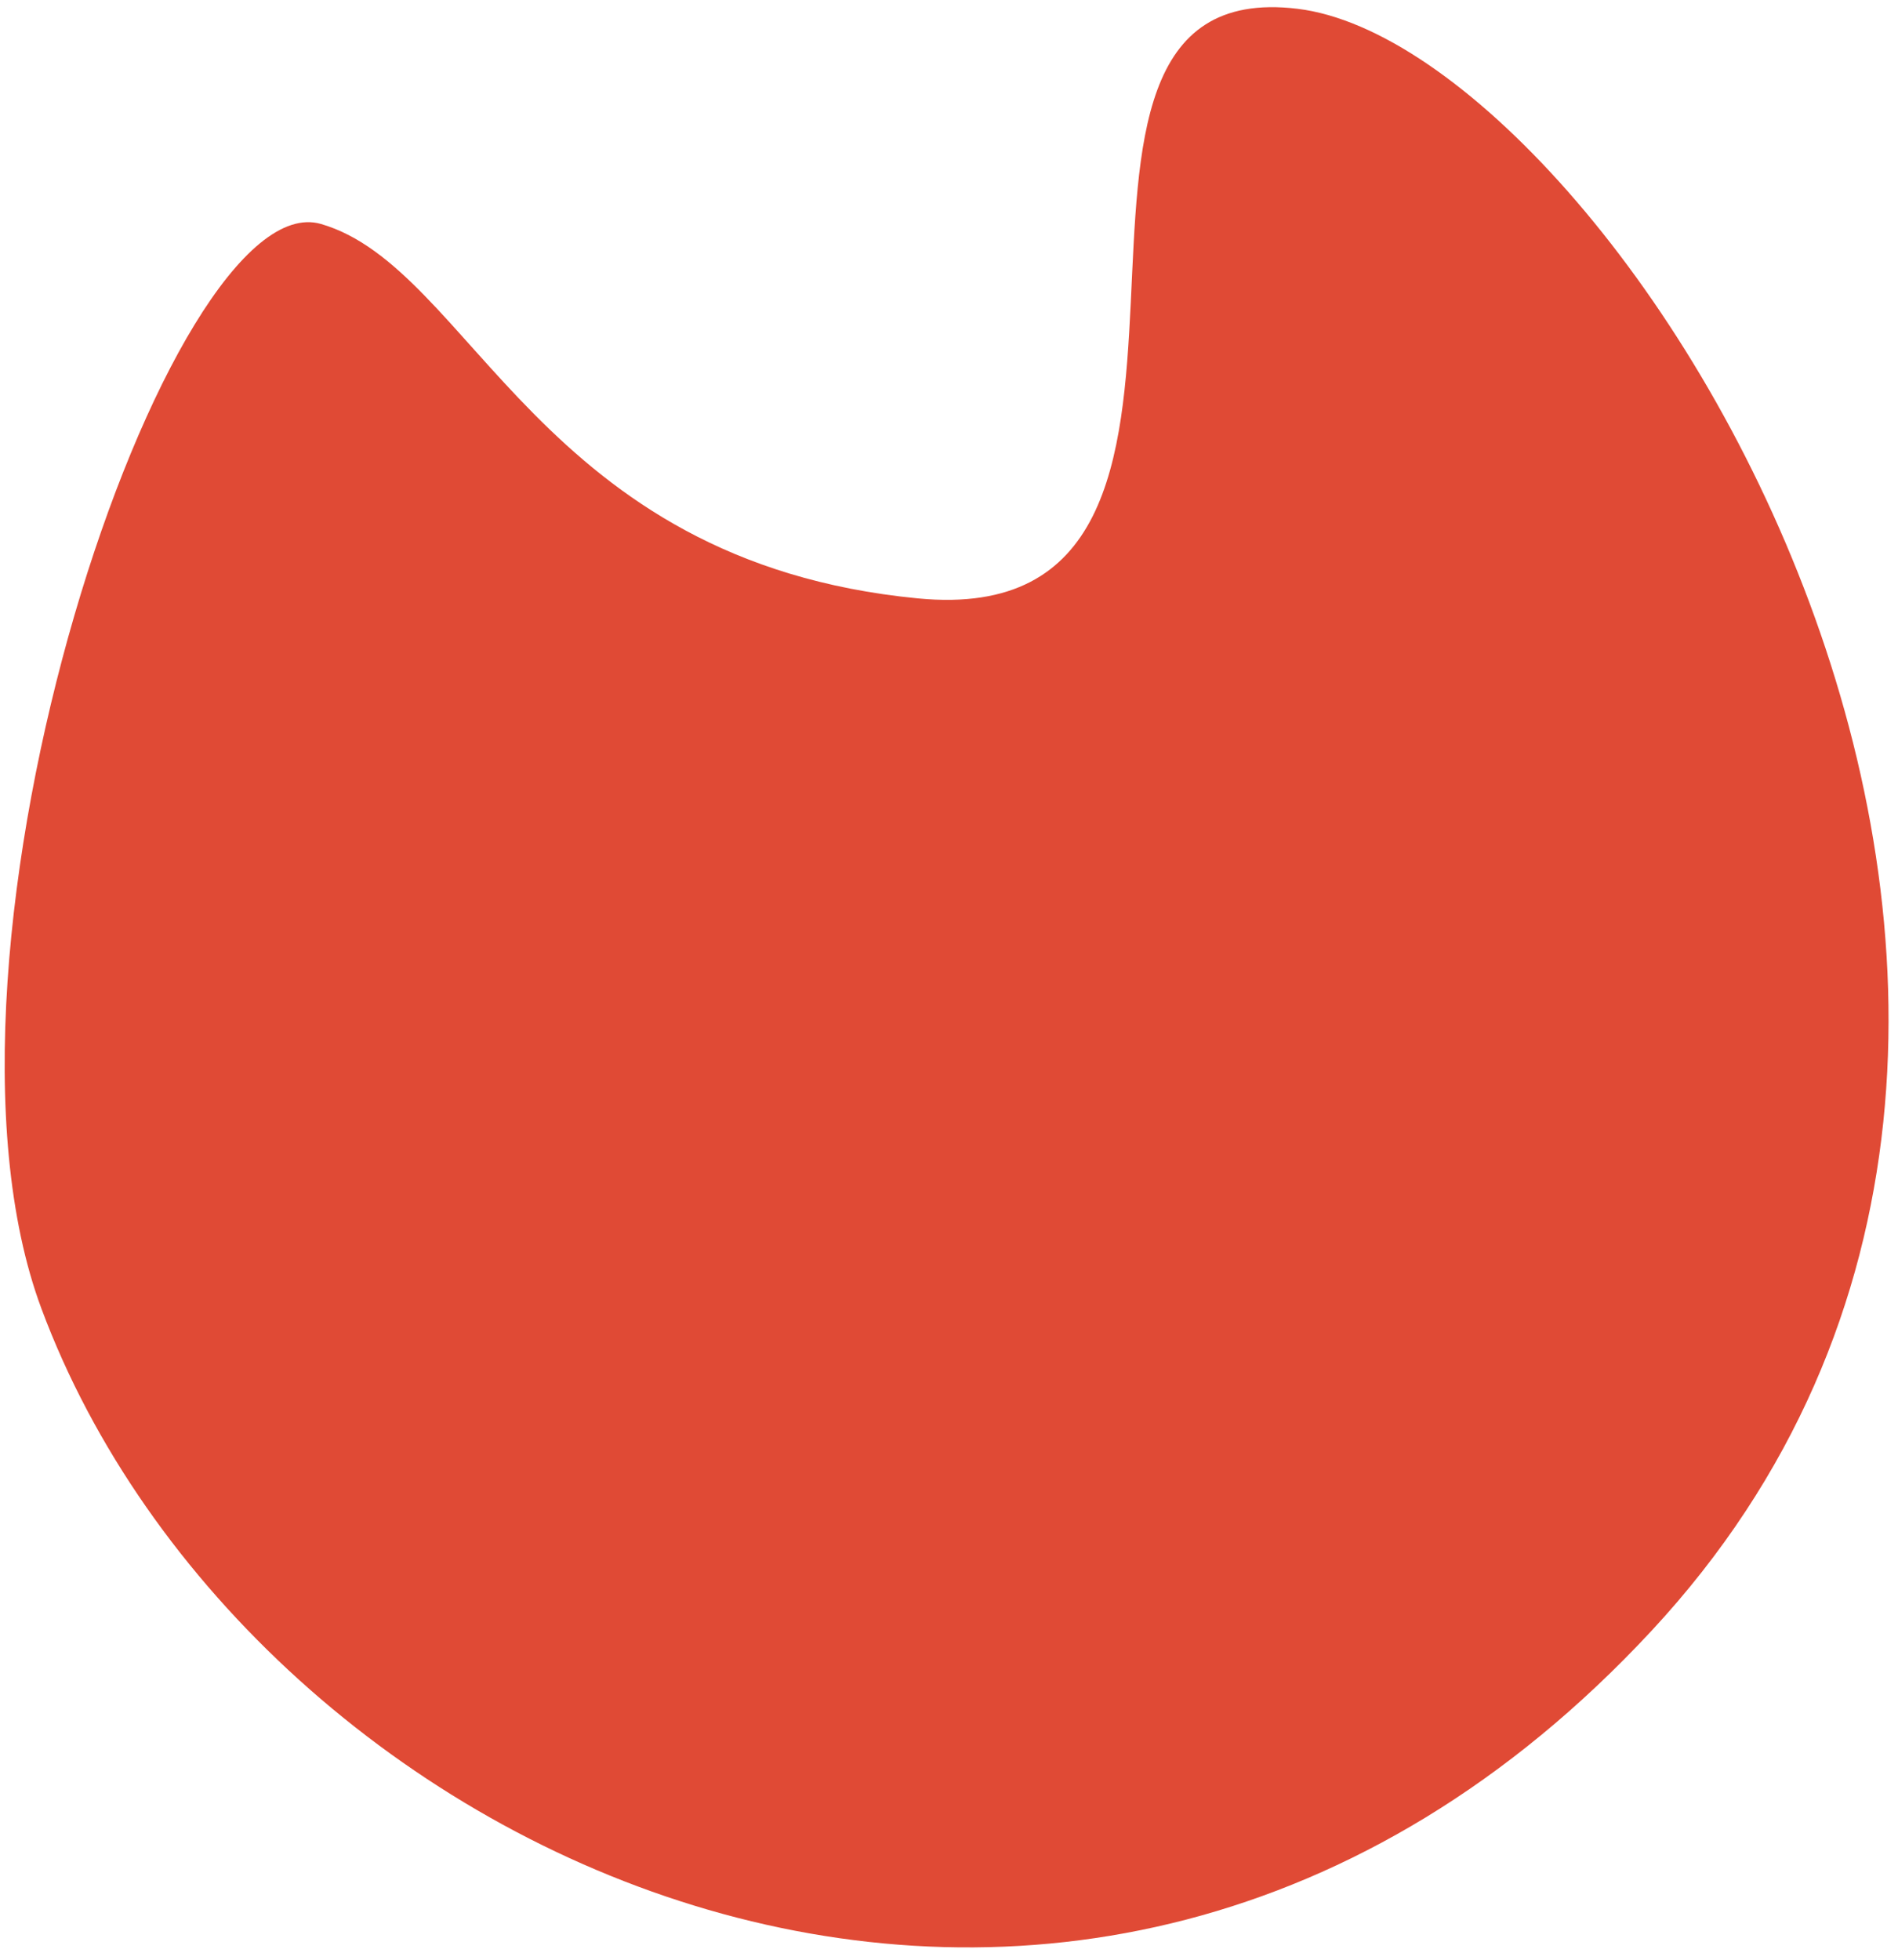 <svg width="123" height="127" viewBox="0 0 123 127" fill="none" xmlns="http://www.w3.org/2000/svg">
<path d="M2.68 84.771C-5.956 61.563 10.984 11.665 20.802 14.511C30.621 17.357 34.879 36.391 59.485 38.769C84.092 41.146 63.46 -1.939 84.092 0.57C104.724 3.08 144.26 65.606 107.014 105.671C69.768 145.736 16.063 120.738 2.68 84.771Z" fill="#E04A35"/>
</svg>

